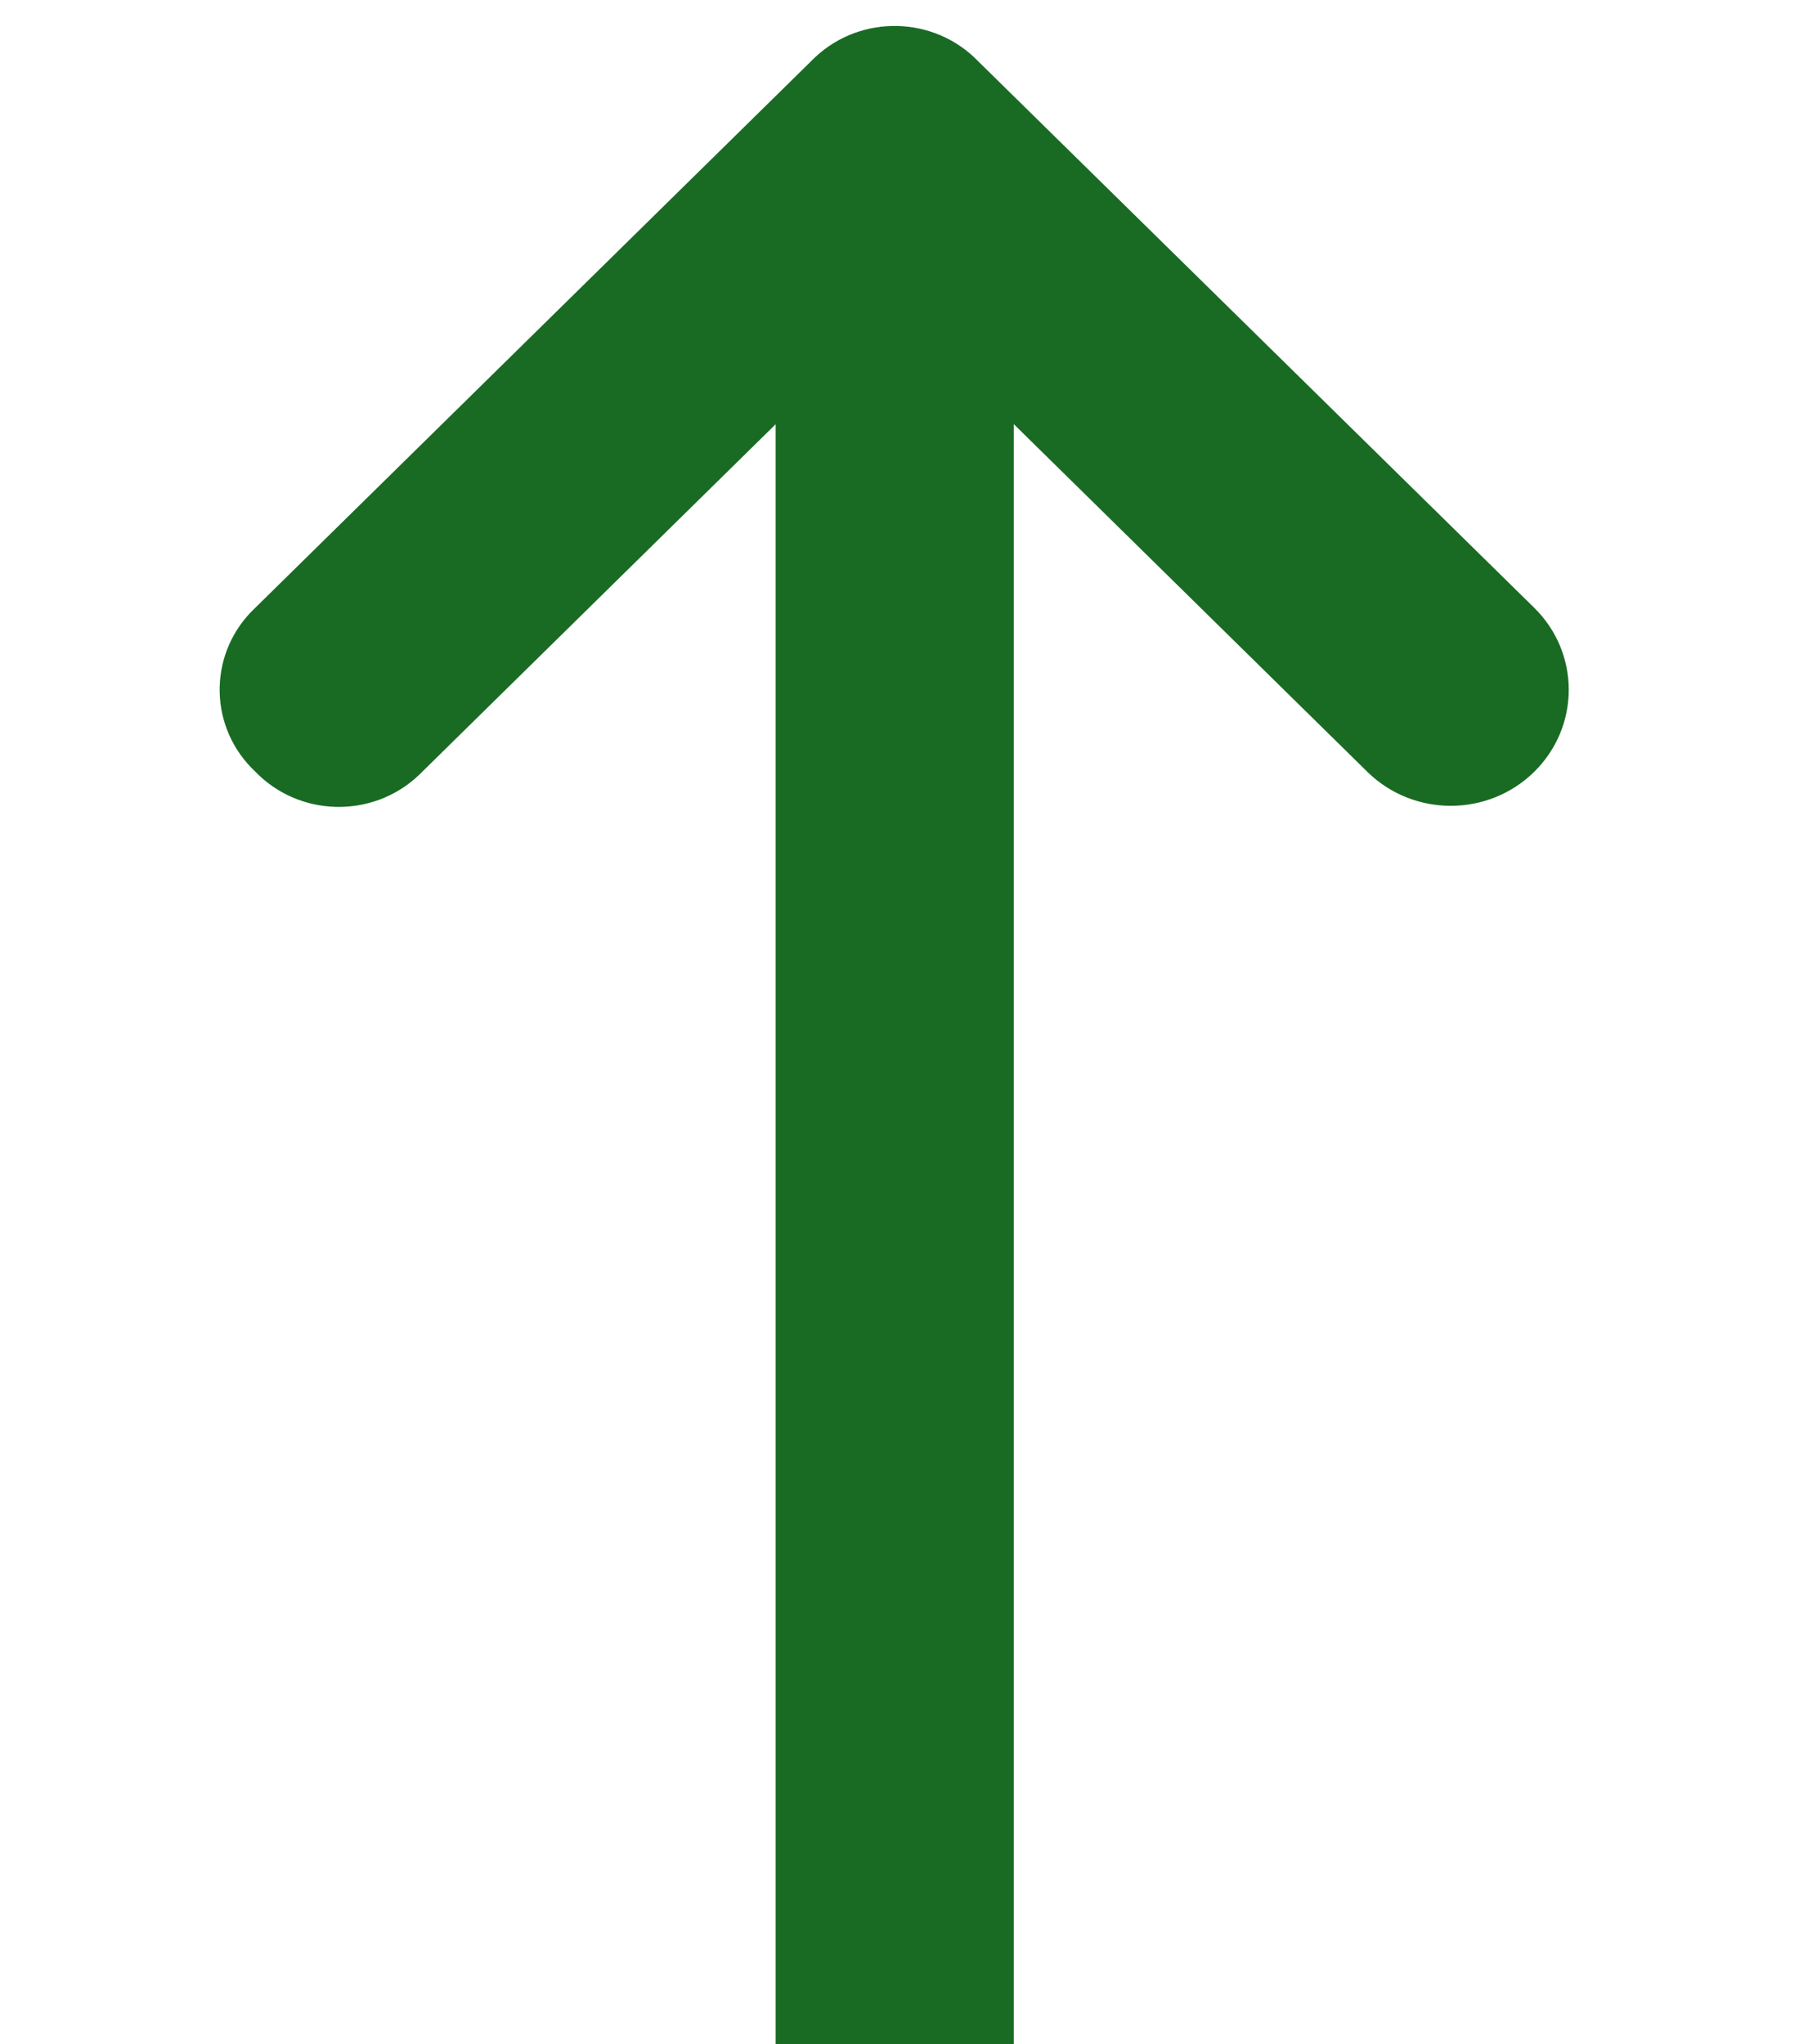 <svg width="46" height="52" xmlns="http://www.w3.org/2000/svg" xmlns:xlink="http://www.w3.org/1999/xlink" xml:space="preserve" overflow="hidden"><defs><clipPath id="clip0"><rect x="439" y="288" width="46" height="52"/></clipPath></defs><g clip-path="url(#clip0)" transform="translate(-439 -288)"><path d="M50.717 88.404 50.717 14.105 59.562 22.95C60.715 24.103 62.584 24.103 63.736 22.95 64.889 21.797 64.889 19.928 63.736 18.776L49.823 4.87C48.725 3.717 46.9 3.673 45.748 4.77 45.714 4.803 45.681 4.836 45.648 4.87L31.744 18.774C30.592 19.872 30.547 21.696 31.645 22.849 31.677 22.882 31.711 22.916 31.744 22.948 32.842 24.101 34.667 24.145 35.819 23.047 35.853 23.015 35.886 22.982 35.919 22.948L44.759 14.108 44.759 88.404C44.759 90.05 46.094 91.385 47.74 91.385 49.387 91.385 50.722 90.05 50.722 88.404Z" fill="#196B24" transform="matrix(1.017 0 0 1 413.214 284.685)"/></g></svg>